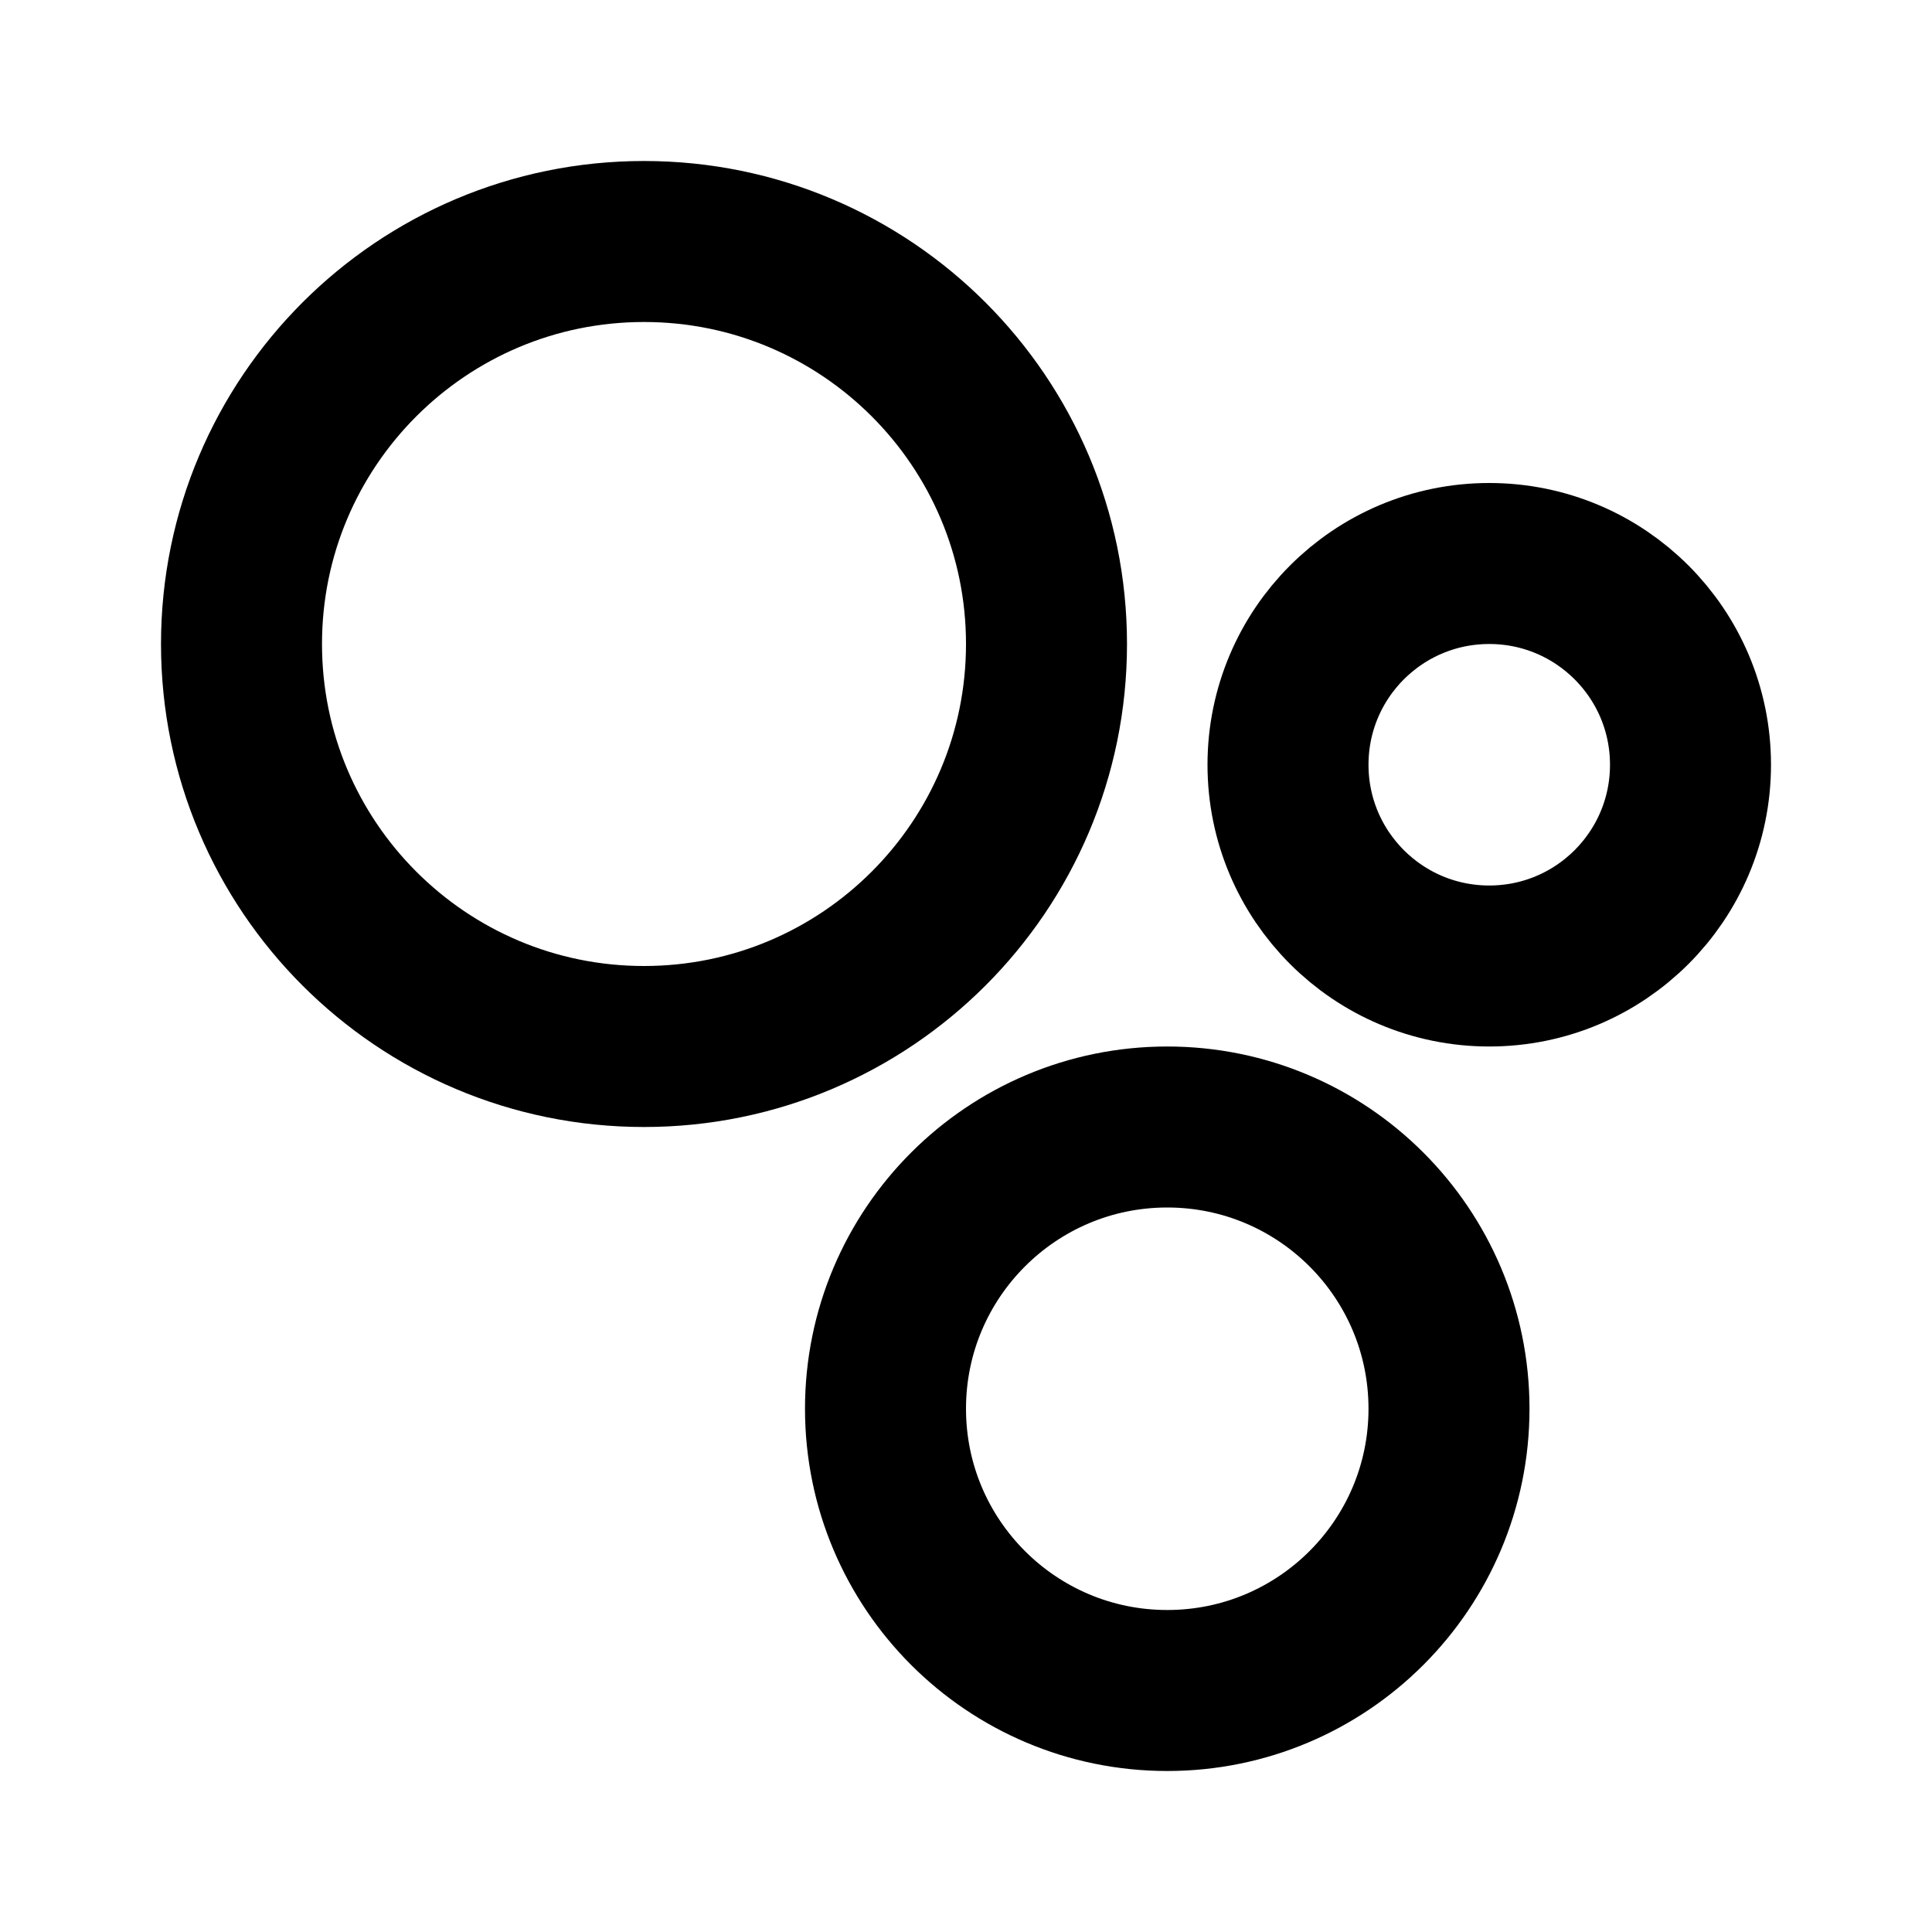<svg width="24" height="24" viewBox="0 0 24 24" fill="none" xmlns="http://www.w3.org/2000/svg">
<path d="M13 8C13 10.761 10.761 13 8 13C5.239 13 3 10.761 3 8C3 5.239 5.239 3 8 3C10.761 3 13 5.239 13 8Z" stroke="black" stroke-width="2"/>
<path d="M18 17.5C18 19.433 16.433 21 14.5 21C12.567 21 11 19.433 11 17.5C11 15.567 12.567 14 14.5 14C16.433 14 18 15.567 18 17.5Z" stroke="black" stroke-width="2"/>
<path d="M21 9.5C21 10.881 19.881 12 18.5 12C17.119 12 16 10.881 16 9.5C16 8.119 17.119 7 18.5 7C19.881 7 21 8.119 21 9.5Z" stroke="black" stroke-width="2"/>
</svg>
